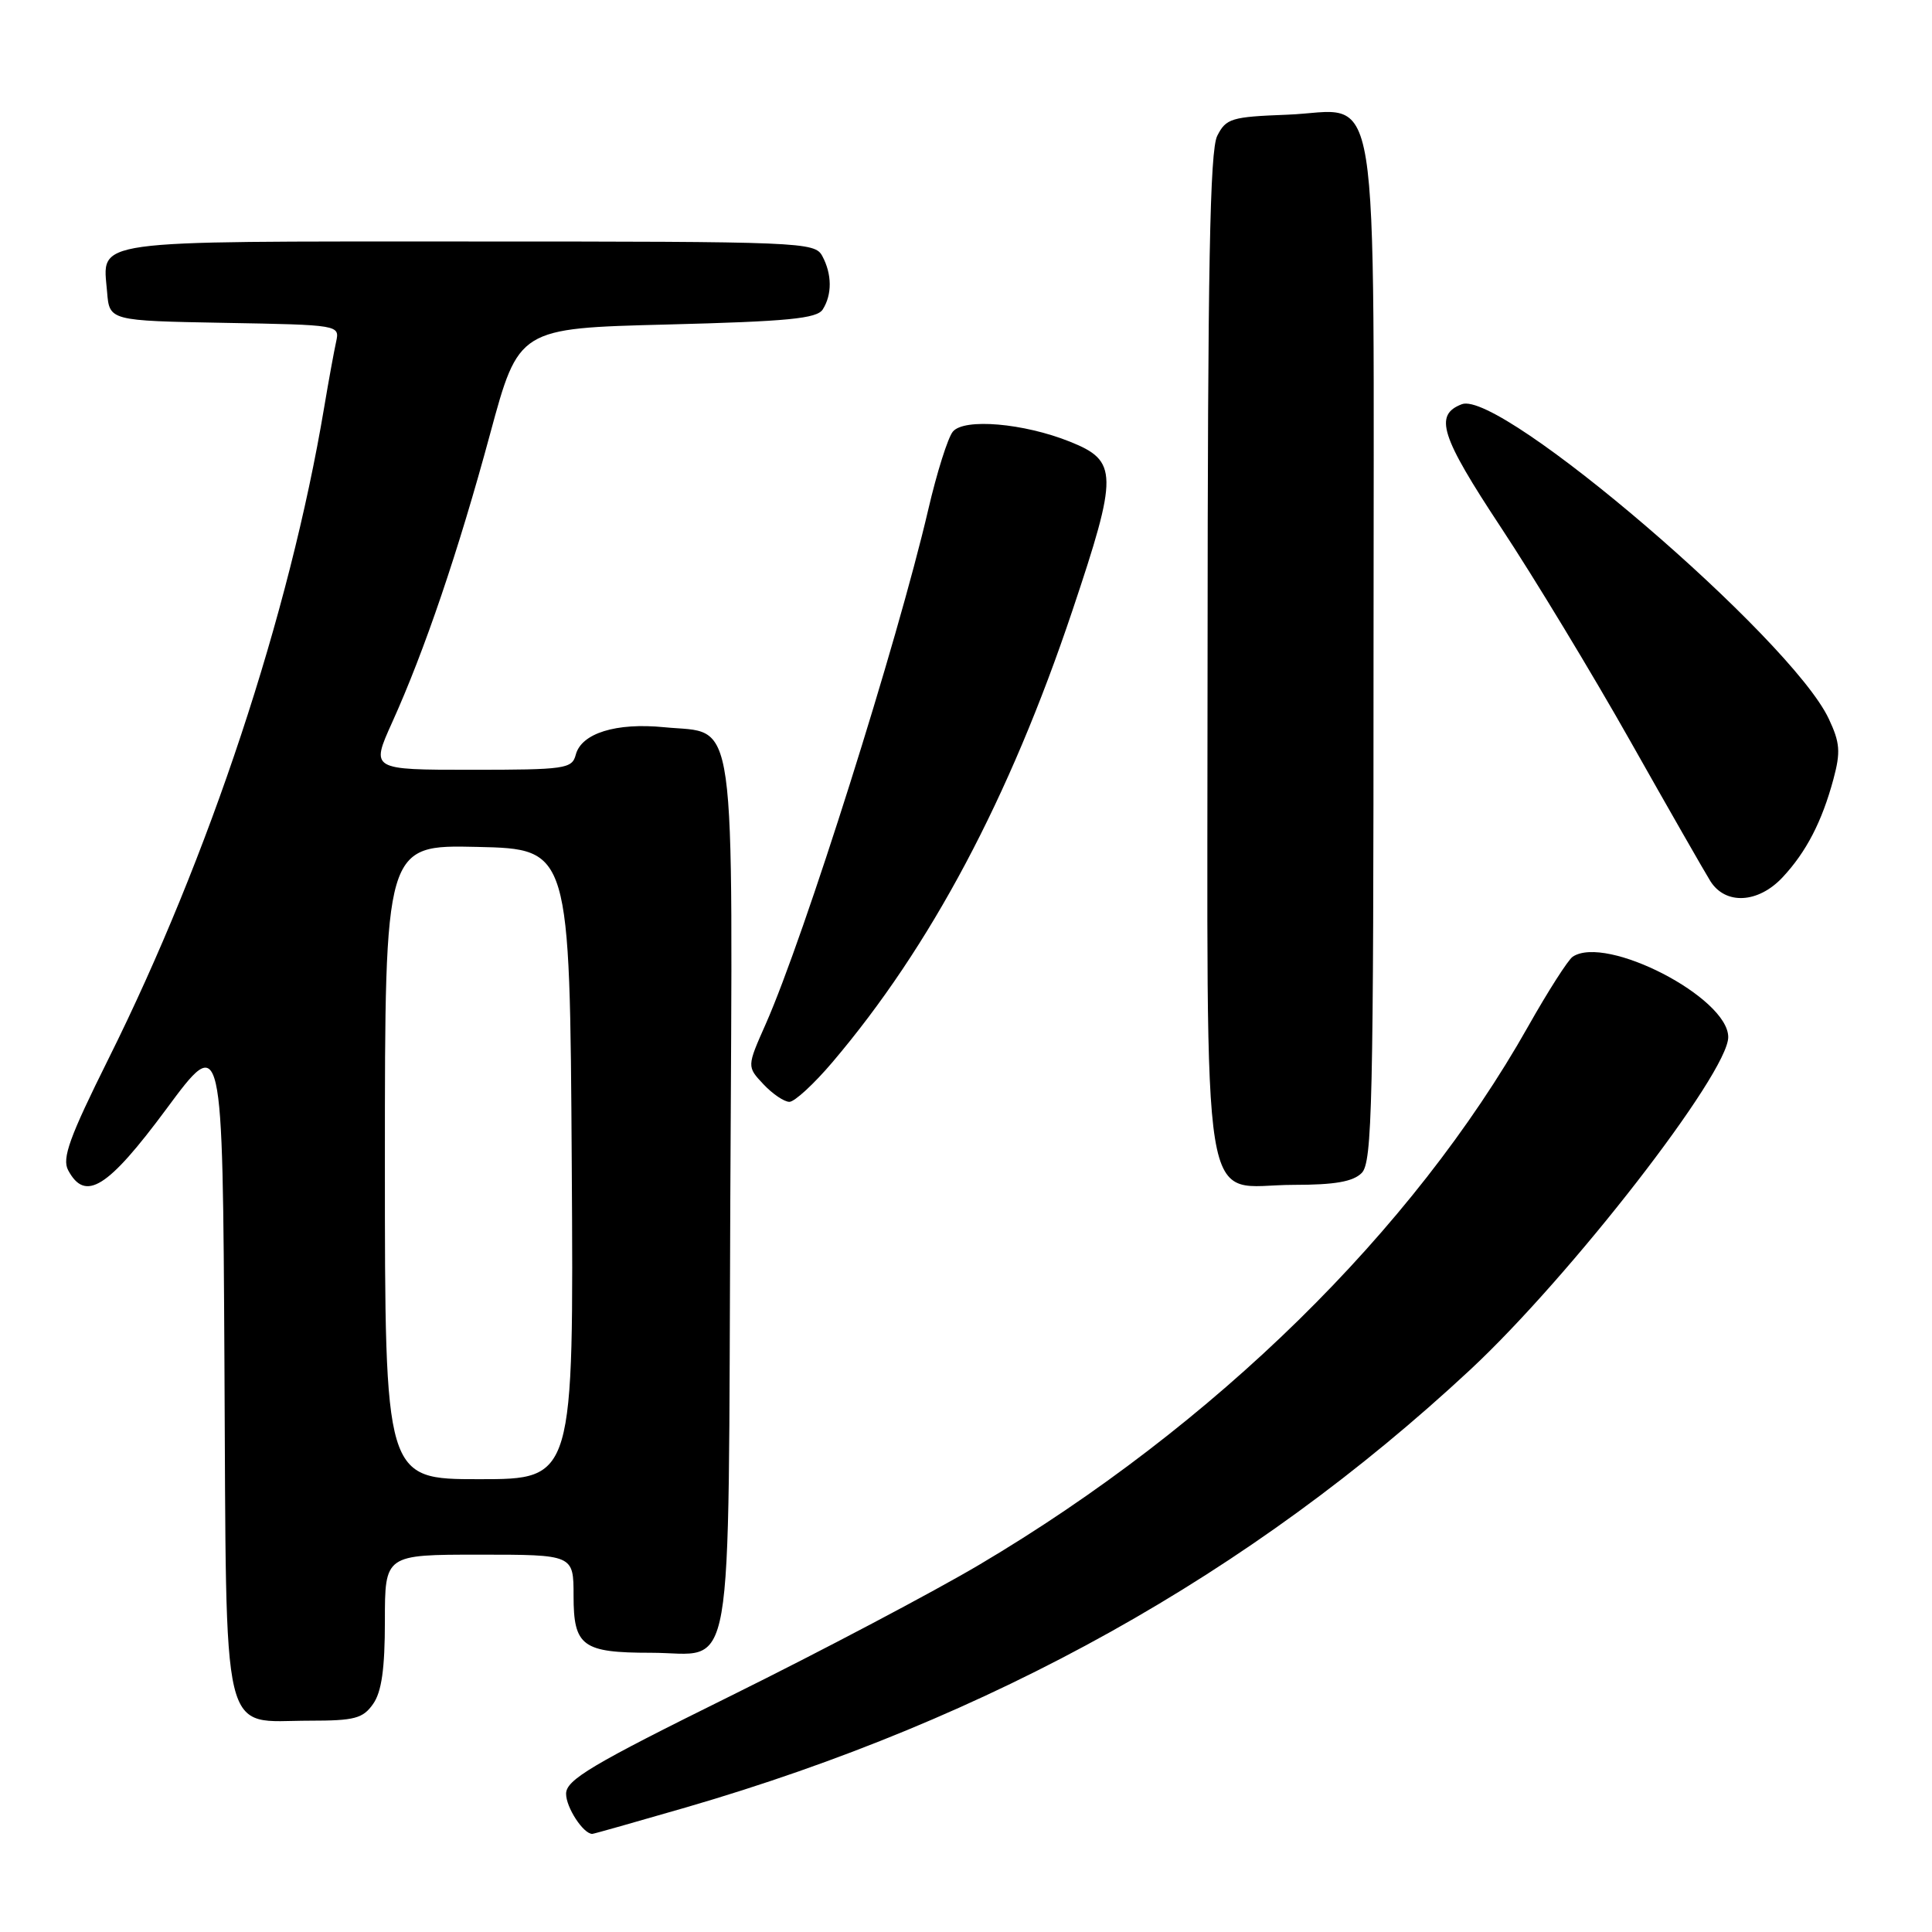 <?xml version="1.0" encoding="UTF-8" standalone="no"?>
<!DOCTYPE svg PUBLIC "-//W3C//DTD SVG 1.1//EN" "http://www.w3.org/Graphics/SVG/1.1/DTD/svg11.dtd" >
<svg xmlns="http://www.w3.org/2000/svg" xmlns:xlink="http://www.w3.org/1999/xlink" version="1.1" viewBox="0 0 256 256">
 <g >
 <path fill="currentColor"
d=" M 90.87 239.50 C 131.45 227.70 165.71 208.59 194.80 181.51 C 208.11 169.12 229.01 142.18 229.00 137.42 C 228.99 132.18 212.83 123.82 208.39 126.77 C 207.79 127.17 205.13 131.32 202.49 136.00 C 187.22 163.08 160.92 188.88 129.77 207.33 C 123.67 210.94 108.86 218.76 96.85 224.70 C 78.40 233.82 75.01 235.84 75.01 237.68 C 75.00 239.49 77.29 243.00 78.48 243.00 C 78.67 243.00 84.24 241.42 90.87 239.50 Z  M 49.44 225.78 C 50.57 224.18 51.00 221.10 51.00 214.78 C 51.00 206.00 51.00 206.00 63.50 206.00 C 76.00 206.00 76.00 206.00 76.00 211.46 C 76.00 218.14 77.17 219.00 86.24 219.00 C 97.47 219.00 96.46 224.82 96.77 158.72 C 97.09 92.69 97.74 97.33 88.00 96.36 C 81.63 95.73 77.03 97.16 76.29 100.01 C 75.80 101.87 74.90 102.00 62.45 102.00 C 49.13 102.00 49.13 102.00 51.95 95.75 C 56.25 86.25 60.75 73.00 64.94 57.50 C 68.73 43.50 68.73 43.50 88.40 43.00 C 104.42 42.59 108.25 42.22 109.02 41.00 C 110.27 39.03 110.25 36.33 108.96 33.93 C 107.96 32.07 106.39 32.00 62.09 32.00 C 11.22 32.00 13.61 31.67 14.19 38.68 C 14.50 42.50 14.50 42.50 29.76 42.78 C 44.96 43.05 45.02 43.06 44.54 45.28 C 44.27 46.50 43.55 50.42 42.95 54.00 C 38.36 81.38 27.74 113.46 14.37 140.31 C 9.20 150.70 8.19 153.49 9.03 155.06 C 11.30 159.30 14.26 157.45 22.05 146.94 C 29.50 136.87 29.50 136.87 29.74 180.69 C 30.03 231.81 29.12 228.00 41.05 228.00 C 46.98 228.00 48.09 227.71 49.44 225.78 Z  M 180.43 155.43 C 181.83 154.03 182.00 146.40 182.00 86.54 C 182.00 7.59 183.15 14.73 170.53 15.20 C 163.16 15.48 162.46 15.69 161.29 18.00 C 160.31 19.94 160.03 35.44 160.01 86.75 C 160.00 164.10 158.84 157.00 171.43 157.00 C 176.85 157.00 179.28 156.58 180.43 155.43 Z  M 110.30 140.75 C 123.31 125.43 133.76 105.77 142.09 80.93 C 148.18 62.77 148.16 61.08 141.76 58.52 C 135.65 56.07 127.75 55.39 126.26 57.19 C 125.60 57.98 124.13 62.64 122.99 67.56 C 118.89 85.15 106.59 124.08 101.48 135.65 C 98.96 141.33 98.96 141.33 101.16 143.67 C 102.36 144.95 103.91 146.00 104.60 146.00 C 105.28 146.00 107.85 143.64 110.30 140.75 Z  M 236.20 116.25 C 239.34 112.89 241.42 108.87 242.94 103.24 C 243.91 99.63 243.81 98.40 242.32 95.24 C 237.31 84.59 198.82 51.60 193.70 53.56 C 189.99 54.98 190.88 57.77 198.89 69.90 C 203.27 76.53 210.99 89.28 216.04 98.23 C 221.09 107.18 225.86 115.51 226.63 116.75 C 228.63 119.93 232.96 119.71 236.20 116.25 Z  M 51.00 153.97 C 51.00 111.94 51.00 111.94 63.25 112.22 C 75.50 112.50 75.50 112.50 75.76 154.25 C 76.02 196.00 76.02 196.00 63.51 196.00 C 51.00 196.00 51.00 196.00 51.00 153.97 Z "/>
</g>
</svg>